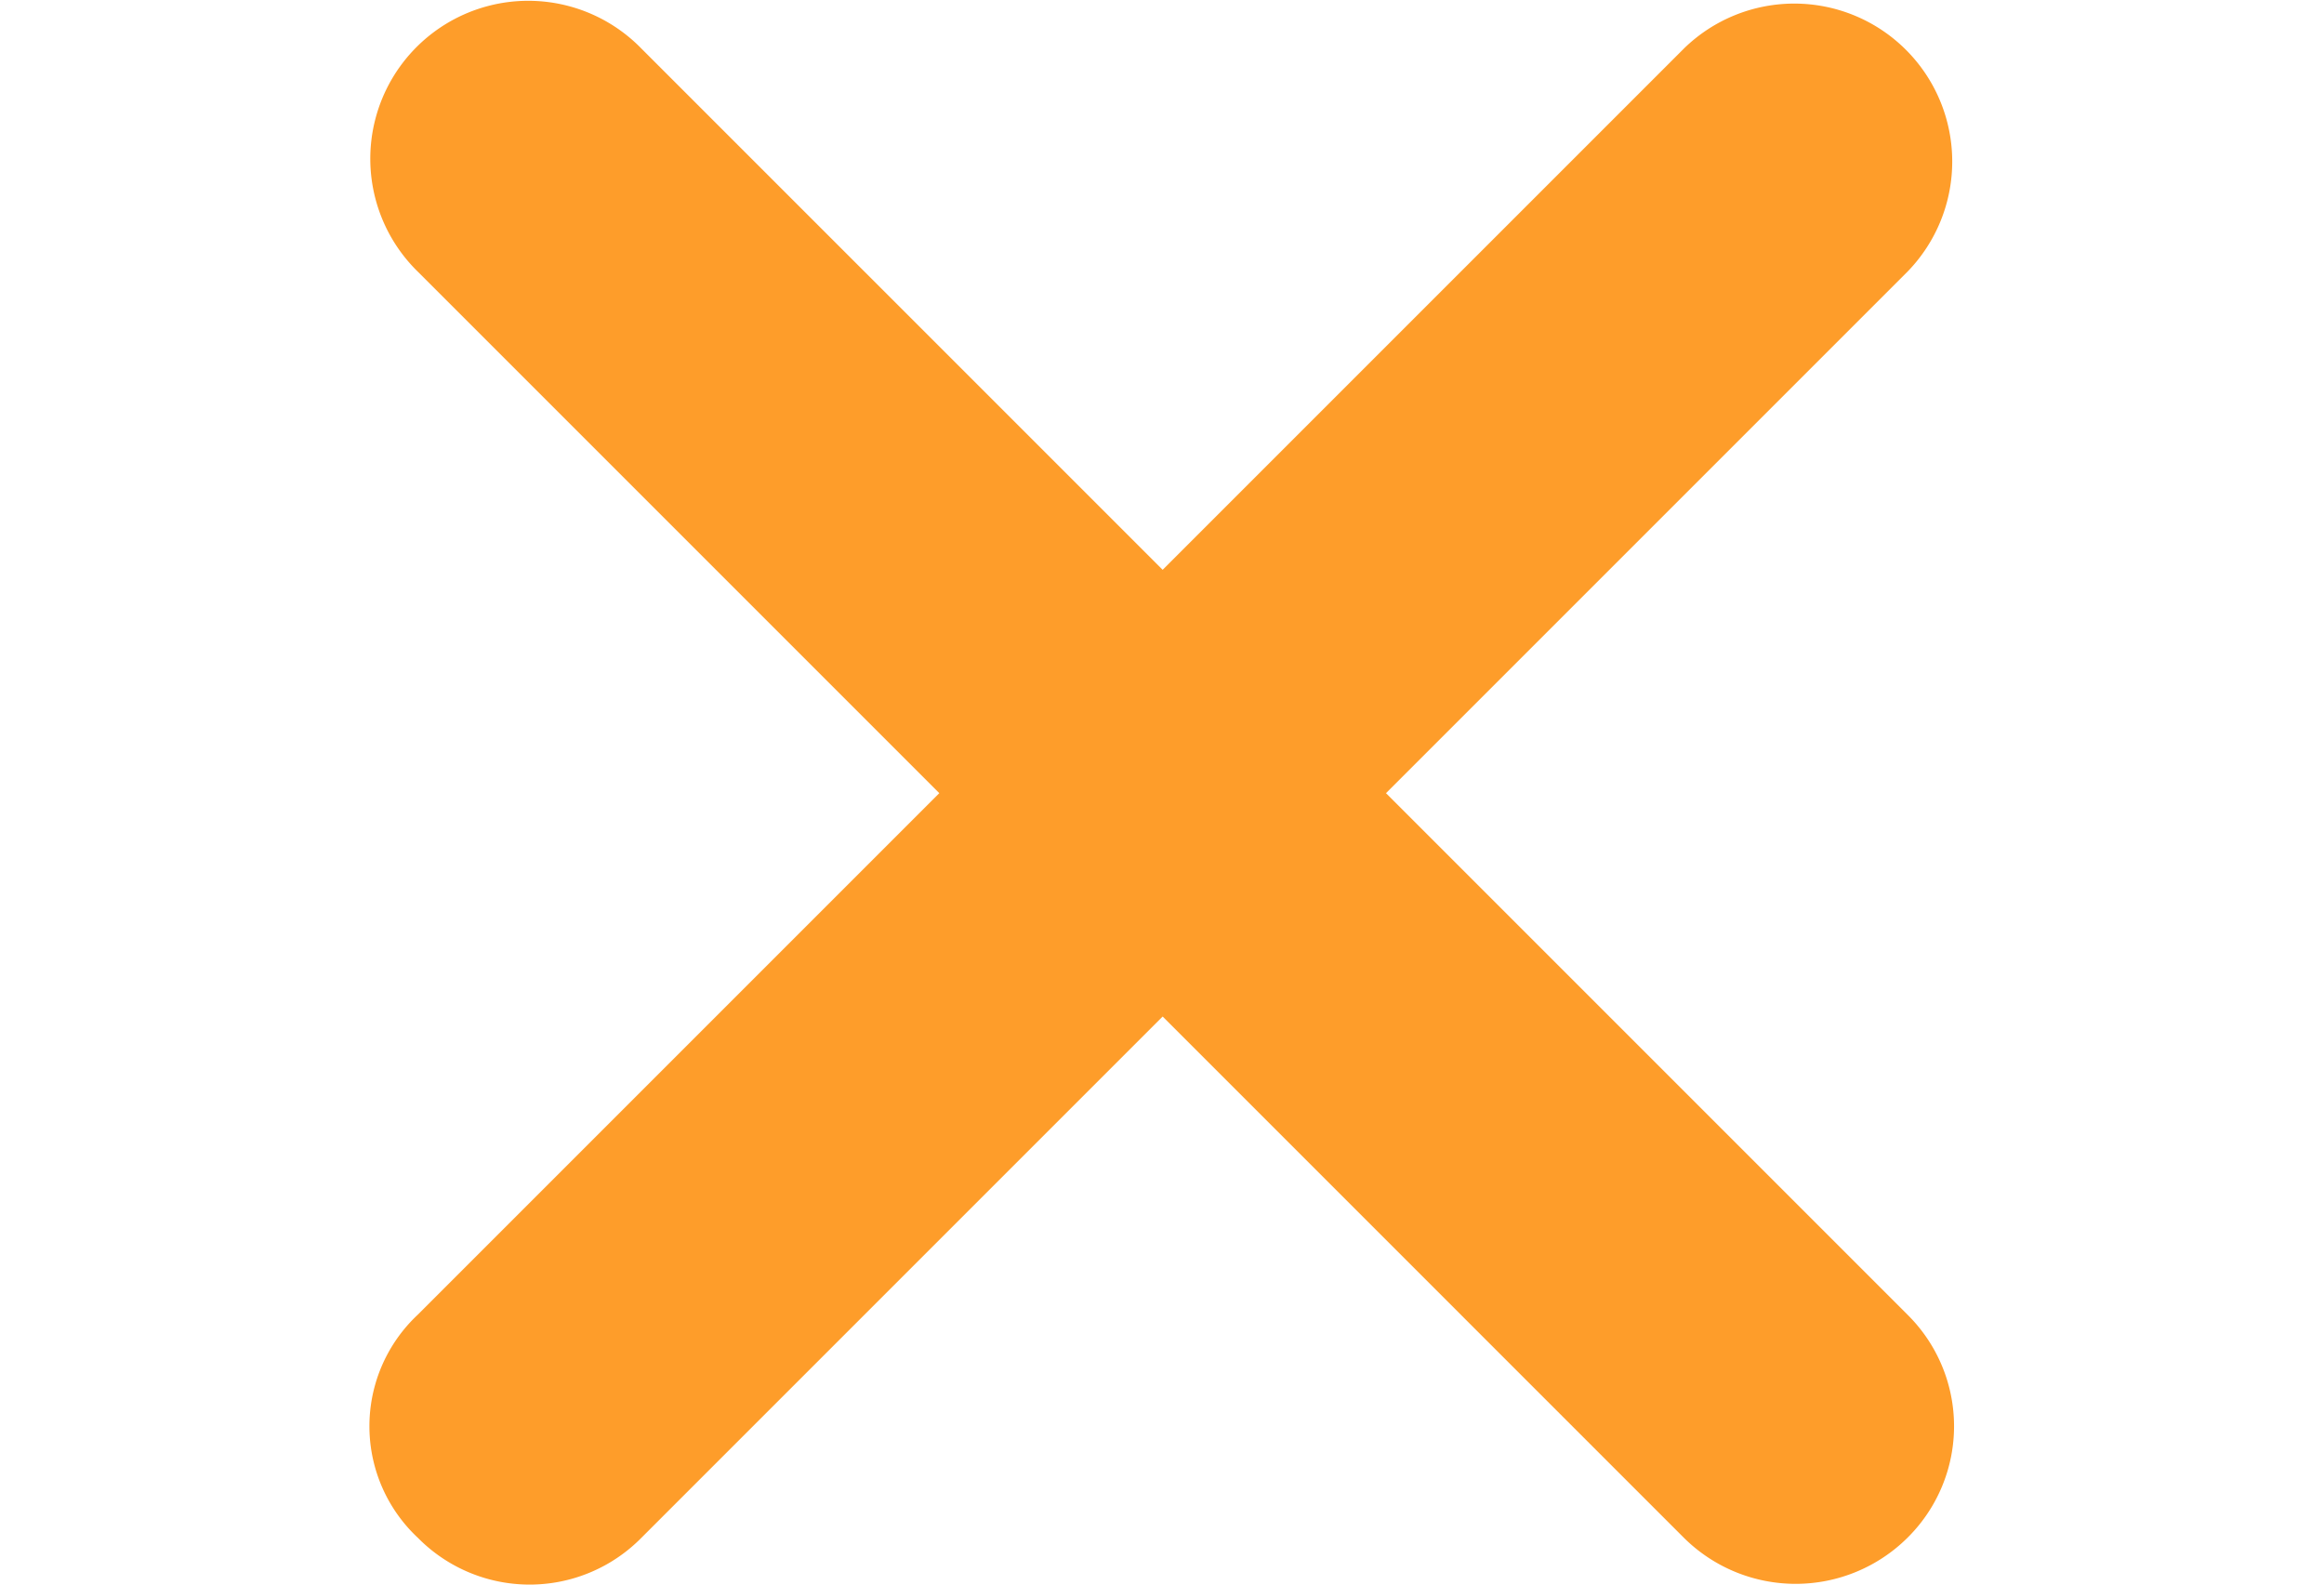 <svg xmlns="http://www.w3.org/2000/svg" width="17.185" height="11.717" viewBox="0 0 13.367 13.373">
  <g id="Icon_ionic-ios-close-circle-outline" data-name="Icon ionic-ios-close-circle-outline" transform="translate(-11.309 -11.304)">
    <path id="Path_11990" data-name="Path 11990" d="M25.333,23.448l-4.4-4.4,4.4-4.4a1.333,1.333,0,0,0-1.885-1.885l-4.4,4.4-4.4-4.4a1.333,1.333,0,1,0-1.885,1.885l4.4,4.4-4.4,4.4a1.289,1.289,0,0,0,0,1.885,1.324,1.324,0,0,0,1.885,0l4.4-4.4,4.4,4.4a1.339,1.339,0,0,0,1.885,0A1.324,1.324,0,0,0,25.333,23.448Z" transform="translate(-1.05 -1.05)" fill="#fe9d2a"/>
  </g>
</svg>
